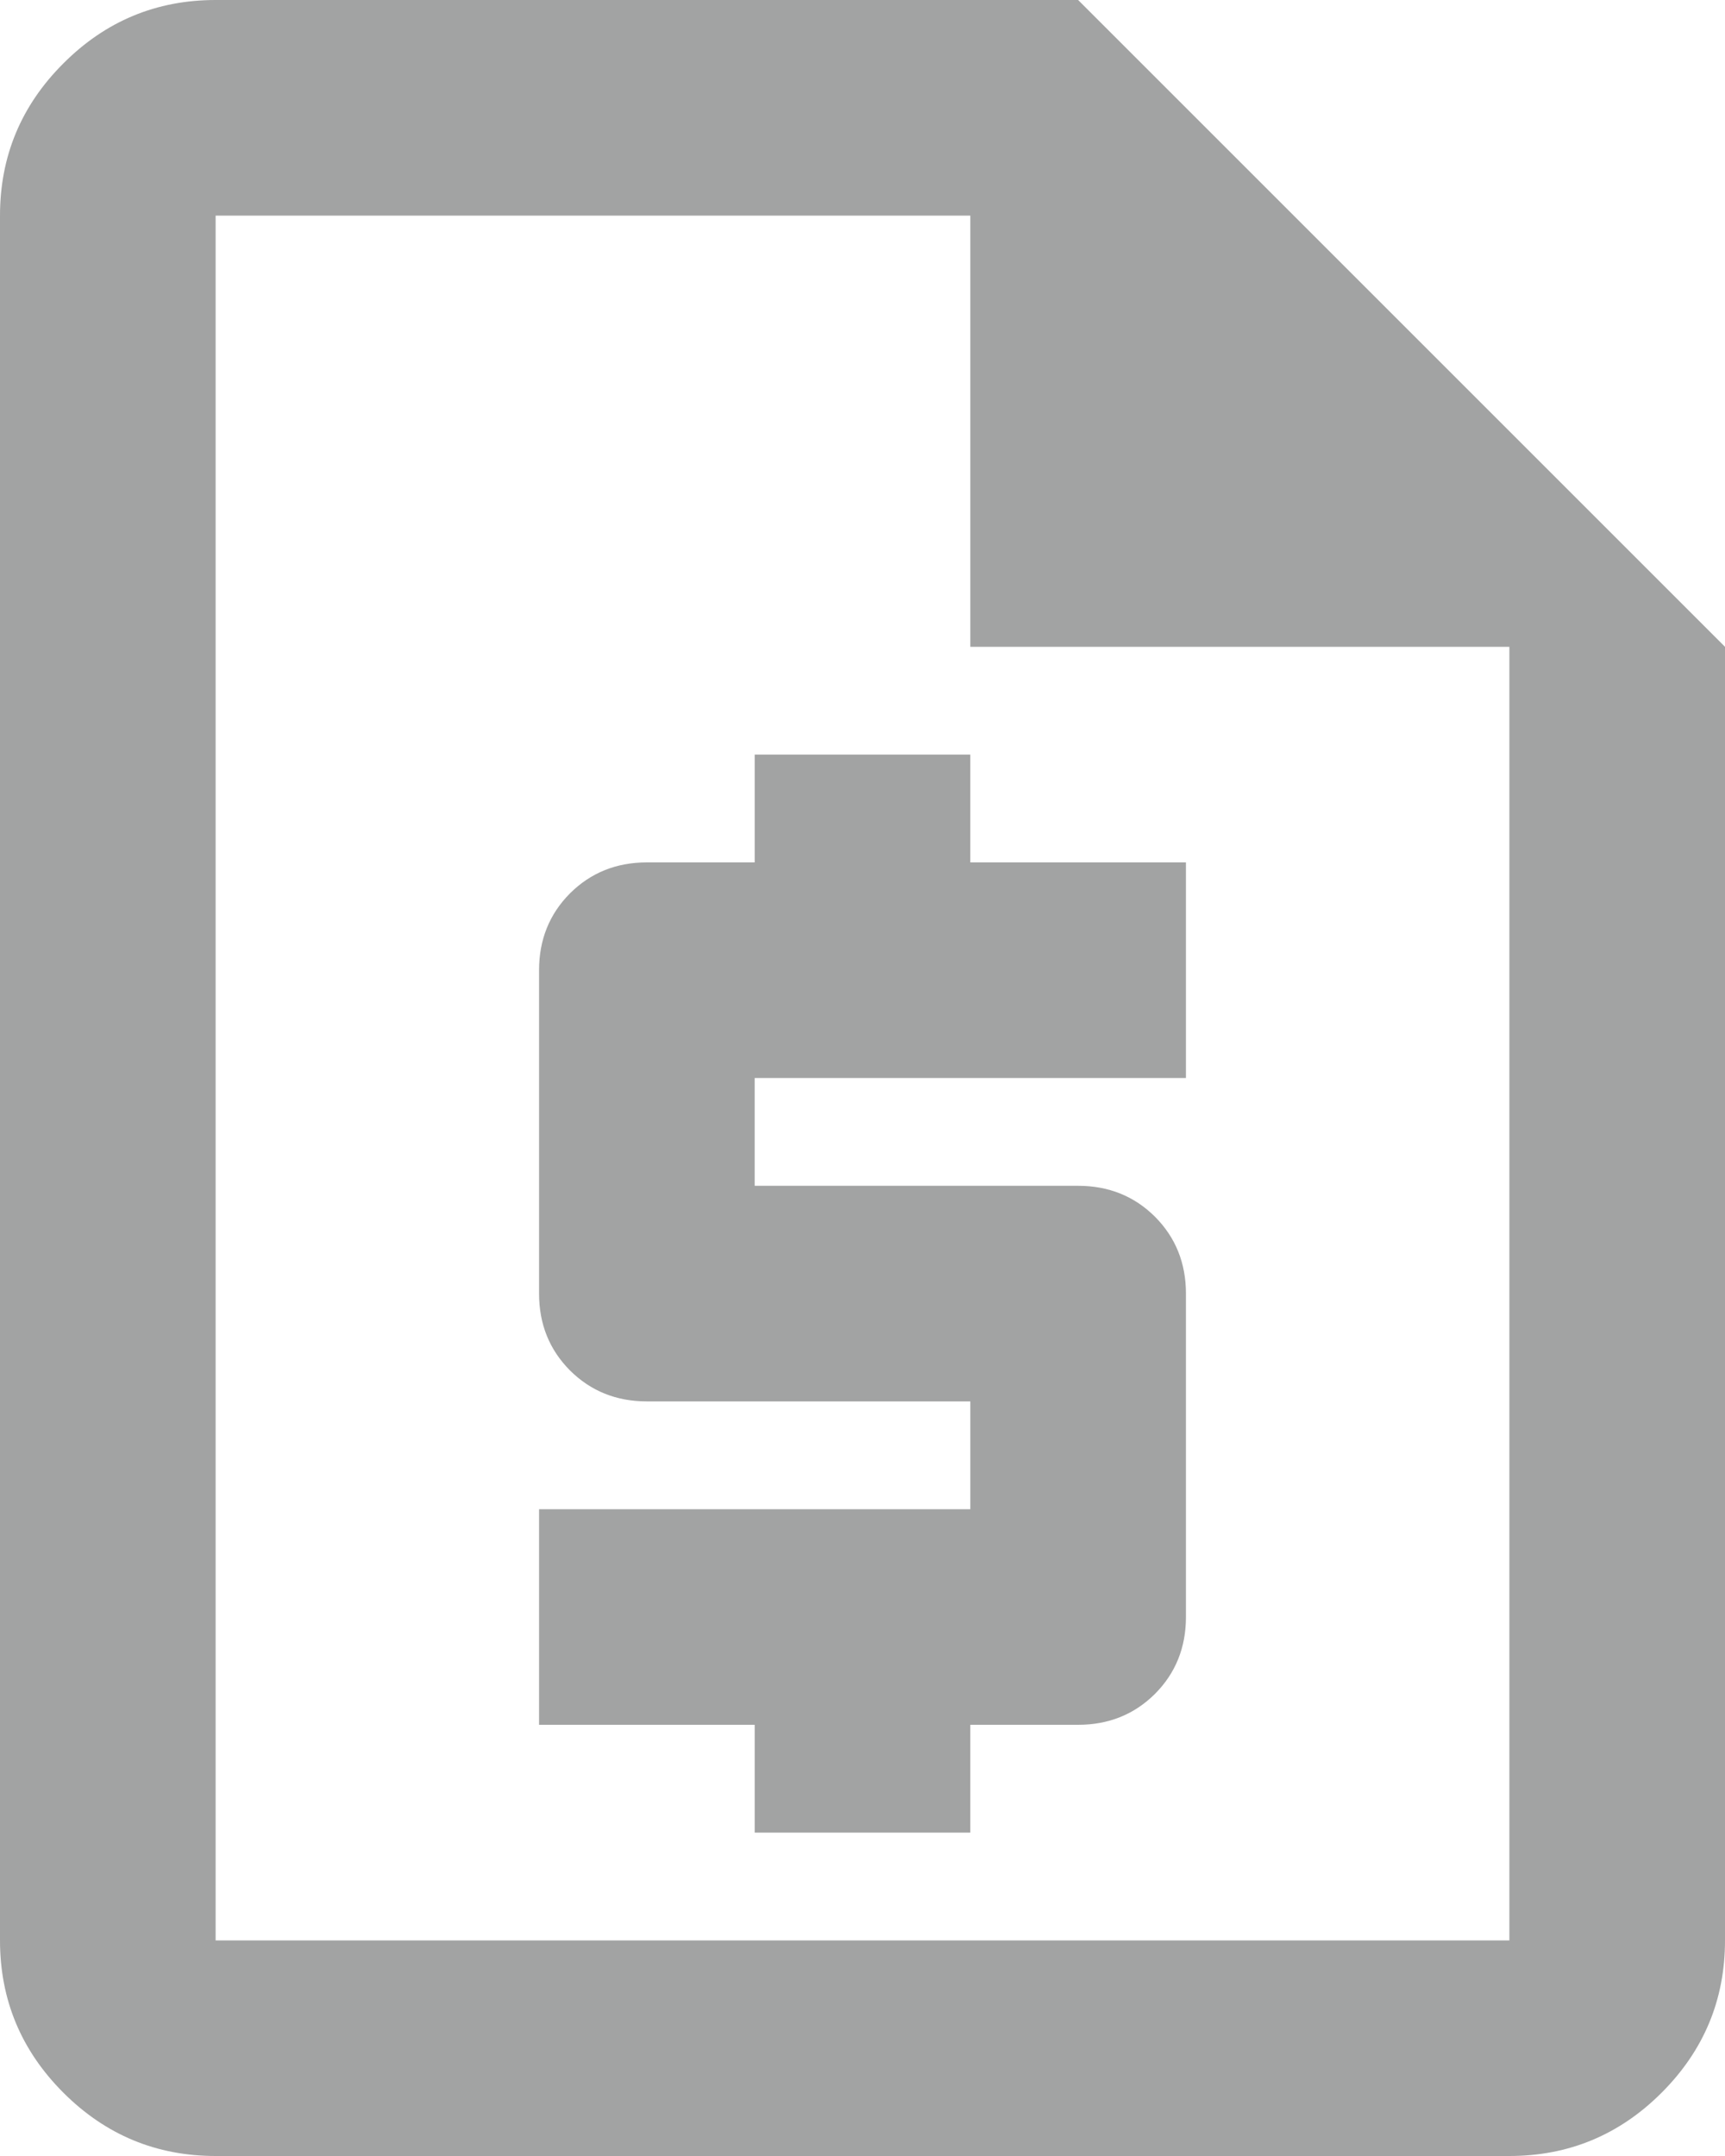 <svg width="16" height="20" viewBox="0 0 16 20" fill="none" xmlns="http://www.w3.org/2000/svg">
<path d="M7 17H9V16H10C10.283 16 10.521 15.904 10.713 15.713C10.904 15.521 11 15.283 11 15V12C11 11.717 10.904 11.479 10.713 11.287C10.521 11.096 10.283 11 10 11H7V10H11V8H9V7H7V8H6C5.717 8 5.479 8.096 5.287 8.287C5.096 8.479 5 8.717 5 9V12C5 12.283 5.096 12.521 5.287 12.713C5.479 12.904 5.717 13 6 13H9V14H5V16H7V17ZM2 20C1.45 20 0.979 19.804 0.588 19.413C0.196 19.021 0 18.55 0 18V2C0 1.45 0.196 0.979 0.588 0.588C0.979 0.196 1.45 0 2 0H10L16 6V18C16 18.55 15.804 19.021 15.412 19.413C15.021 19.804 14.55 20 14 20H2ZM9 6V2H2V18H14V6H9Z" fill="#A2A3A3"/>
</svg>
